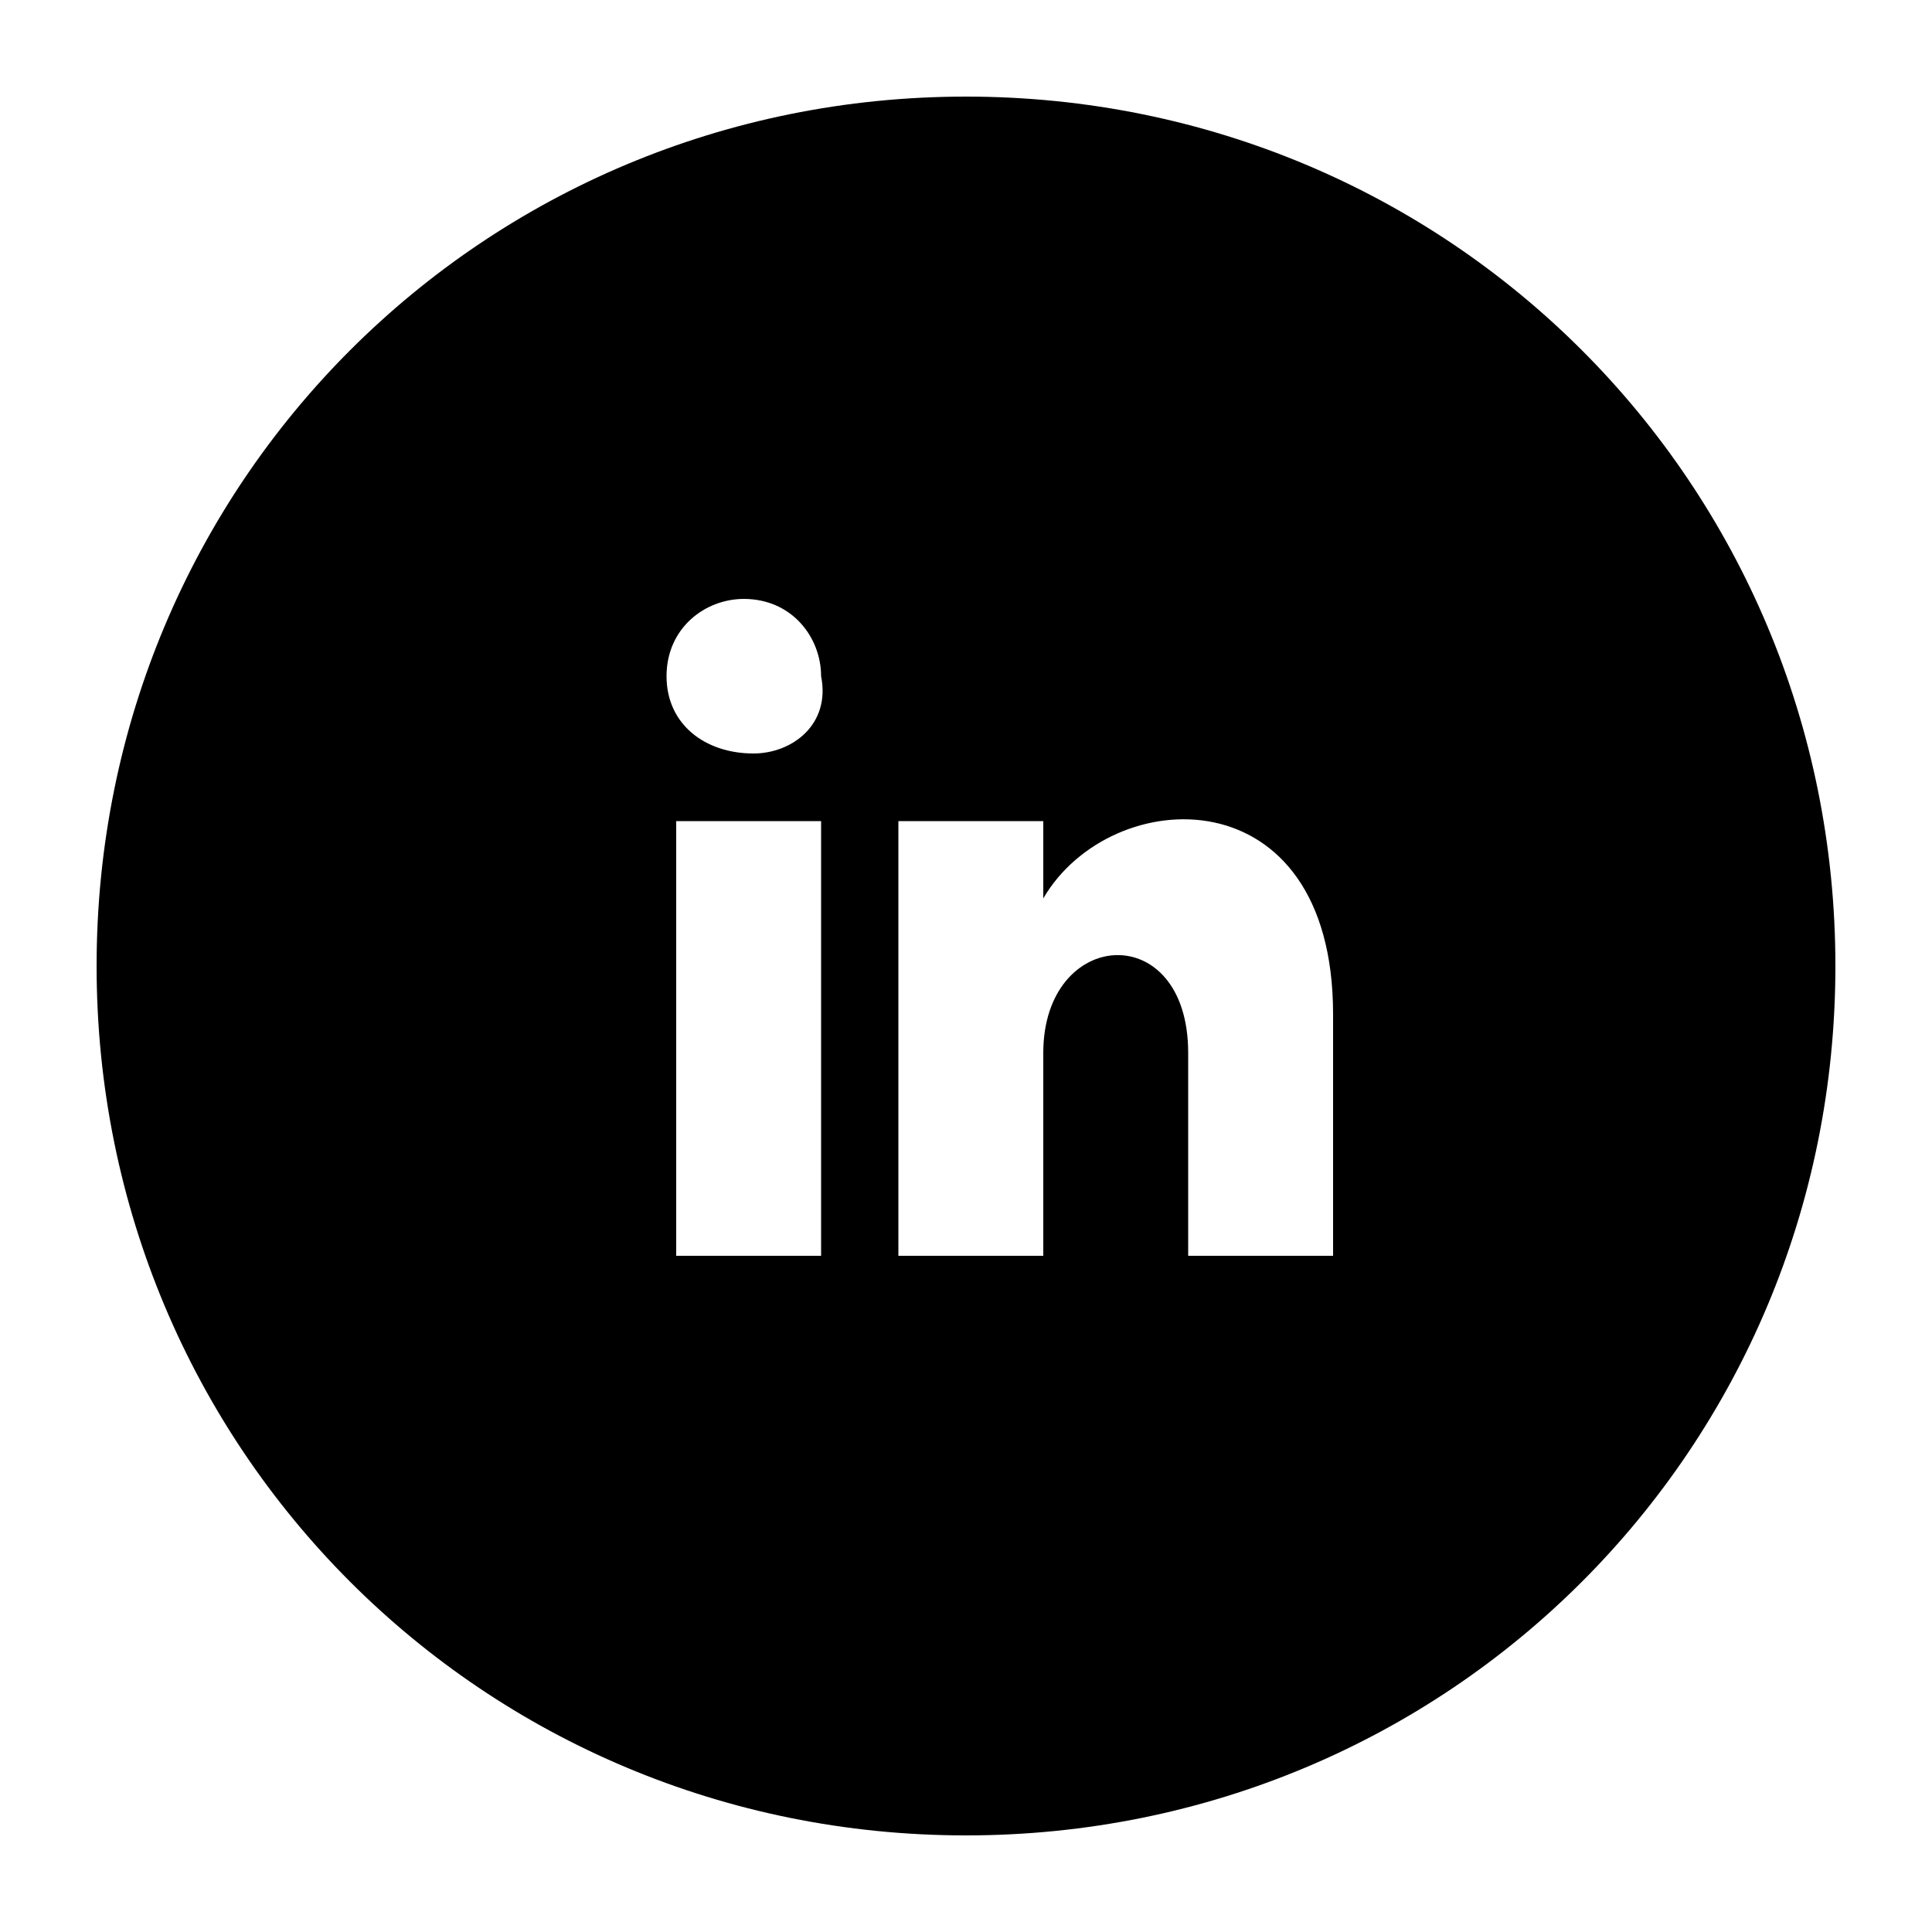 <?xml version="1.0" encoding="utf-8"?>
<!-- Generator: Adobe Illustrator 23.0.3, SVG Export Plug-In . SVG Version: 6.00 Build 0)  -->
<svg version="1.1" id="Calque_1" xmlns="http://www.w3.org/2000/svg" xmlns:xlink="http://www.w3.org/1999/xlink" x="0px" y="0px"
	 viewBox="0 0 20 20" style="enable-background:new 0 0 20 20;" xml:space="preserve">
<path d="M10,1c-5,0-9,4-9,9s4,9,9,9s9-4,9-9S15,1,10,1z M8.5,13H7V8.5h1.5V13z M7.8,7.8C7.3,7.8,6.9,7.5,6.9,7
	c0-0.5,0.4-0.8,0.8-0.8c0.5,0,0.8,0.4,0.8,0.8C8.6,7.5,8.2,7.8,7.8,7.8z M13.8,13h-1.5v-2.1c0-1.4-1.5-1.3-1.5,0V13H9.3V8.5h1.5v0.8
	c0.7-1.2,3-1.3,3,1.2V13z"/>
</svg>
